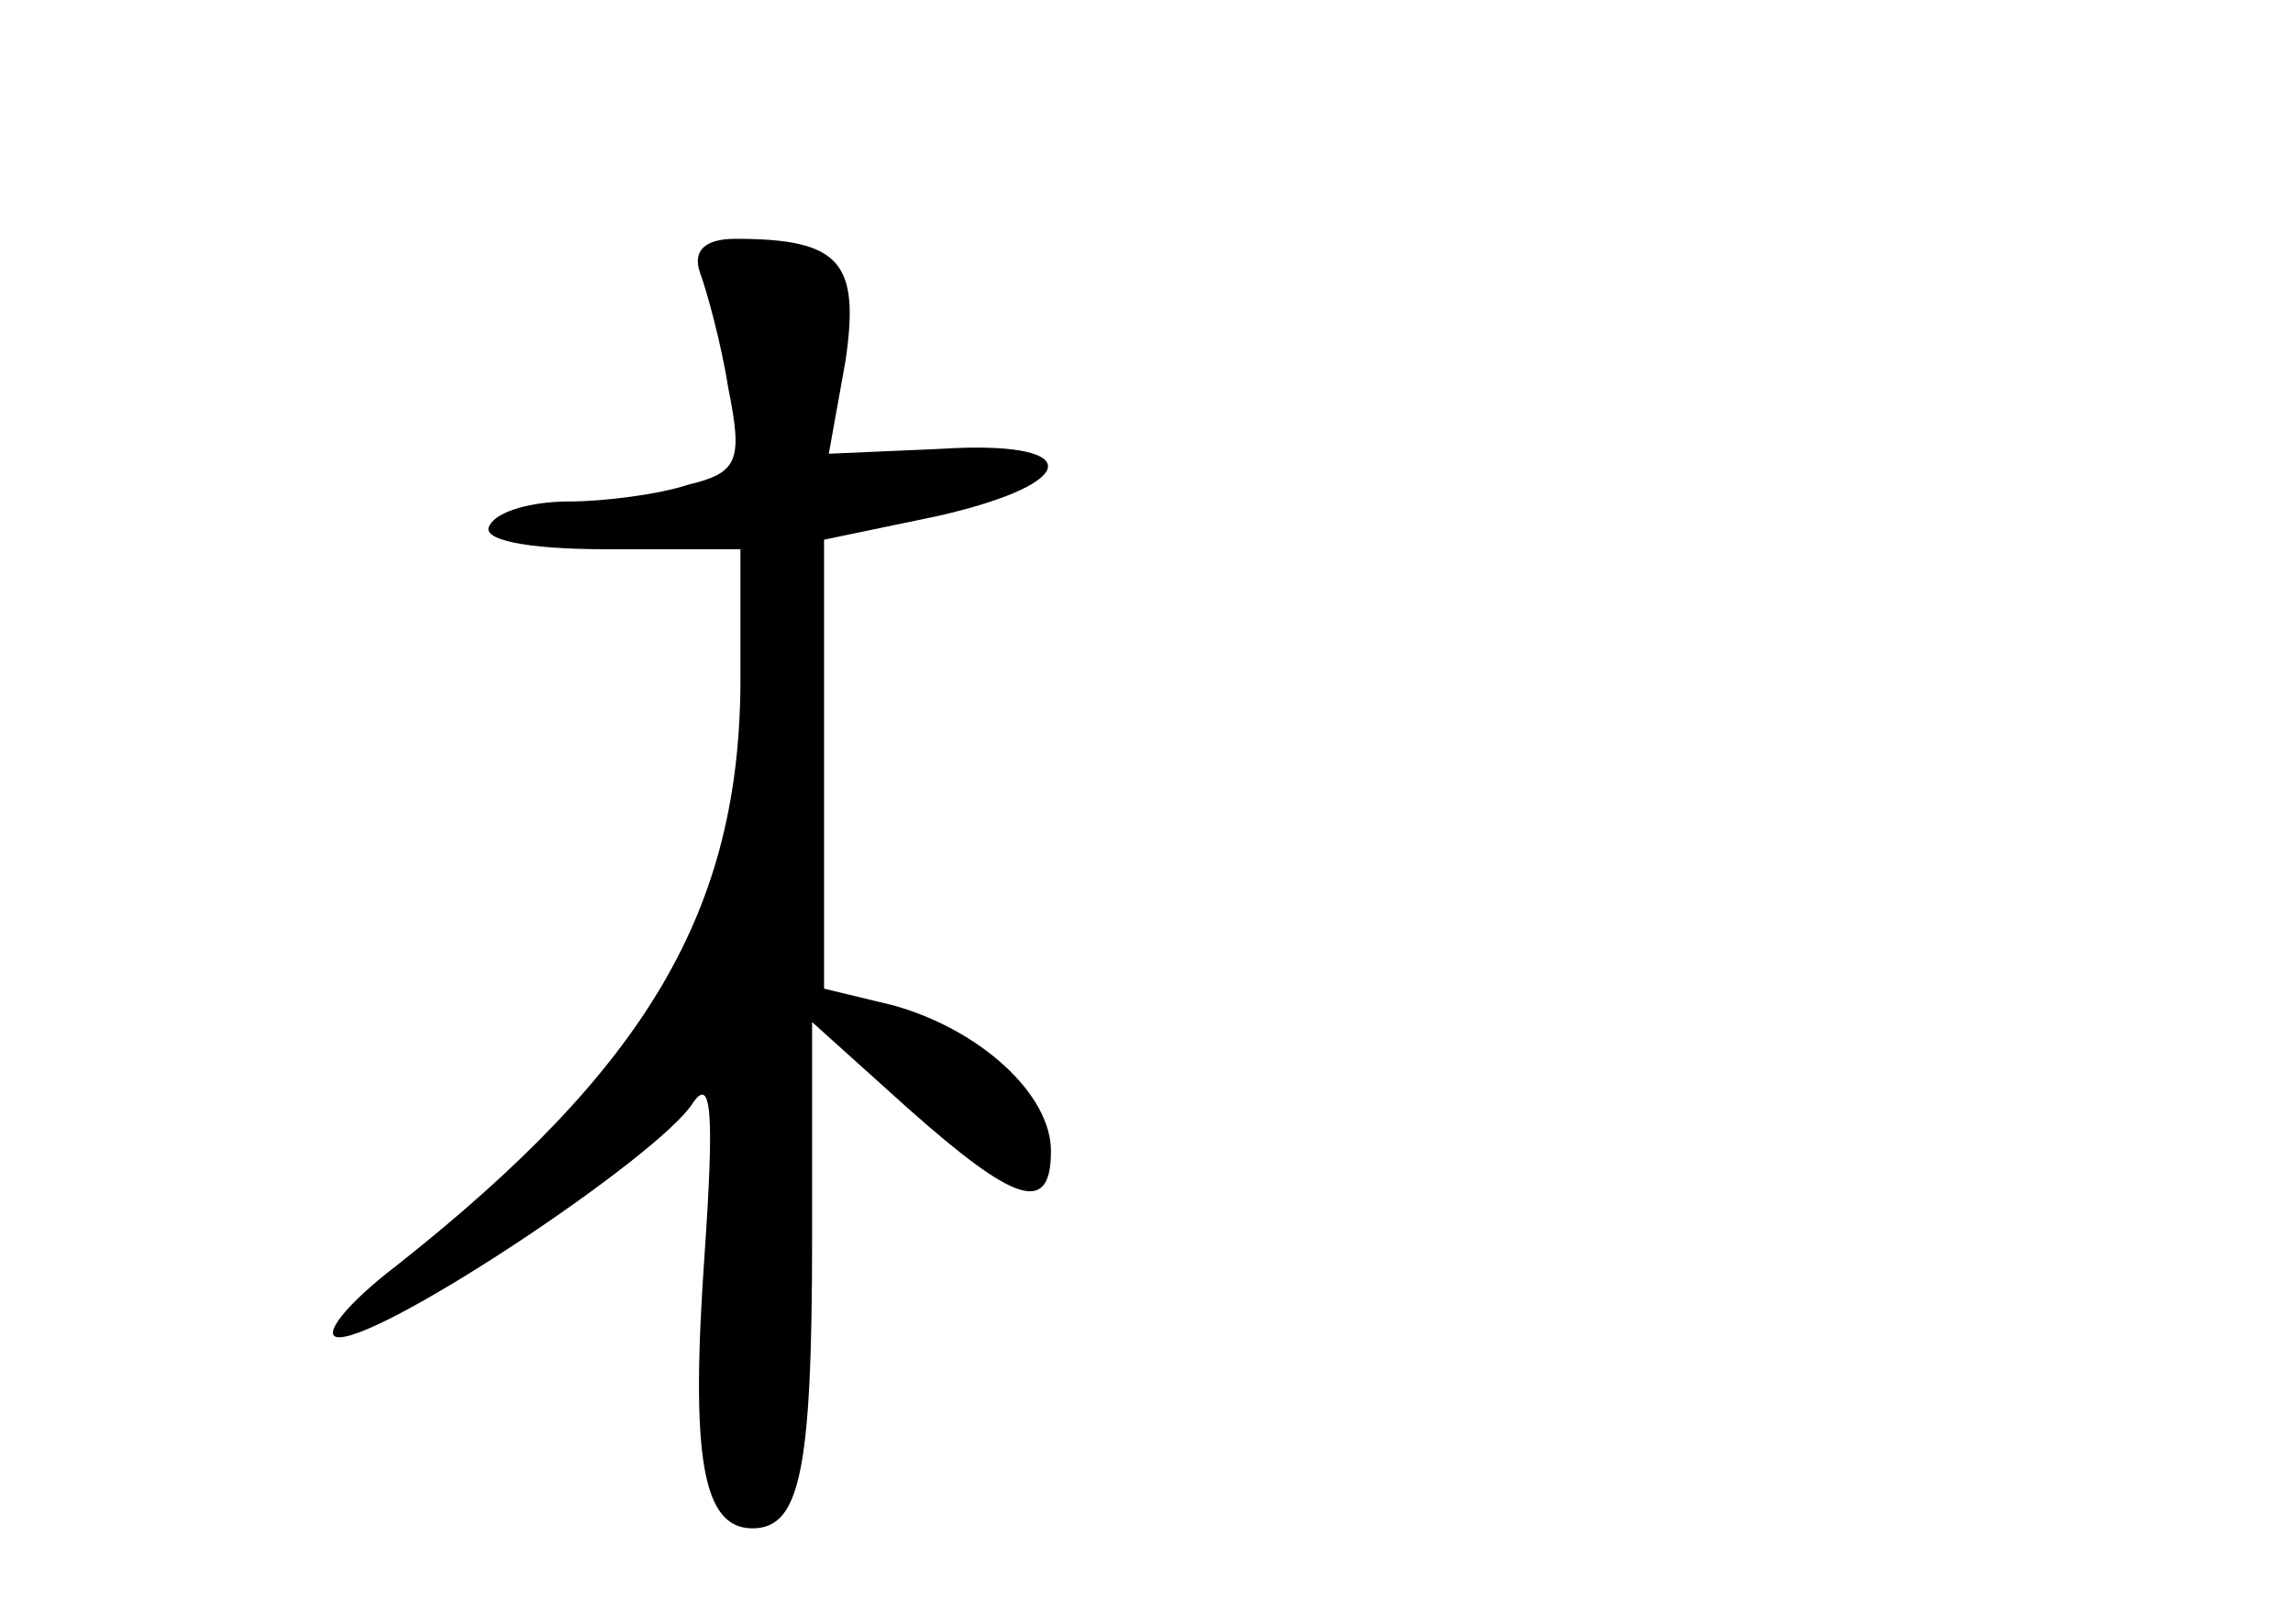 <?xml version="1.0" standalone="no"?>
<!DOCTYPE svg PUBLIC "-//W3C//DTD SVG 20010904//EN"
 "http://www.w3.org/TR/2001/REC-SVG-20010904/DTD/svg10.dtd">
<svg version="1.0" xmlns="http://www.w3.org/2000/svg"
 width="96pt" height="68pt" viewBox="0 0 96 68"
 preserveAspectRatio="xMidYMid meet">
<g transform="translate(0,68) scale(0.1,-0.1)"
fill="#000000" stroke="none">
<path d="M293 566 c3 -8 9 -30 12 -49 6 -30 4 -35 -17 -40 -12 -4 -35 -7 -50
-7 -15 0 -30 -4 -33 -10 -4 -6 15 -10 49 -10 l56 0 0 -54 c0 -97 -39 -163
-144 -246 -21 -16 -32 -30 -24 -30 20 0 134 76 148 98 8 12 9 -5 5 -63 -6 -85
-1 -115 20 -115 20 0 25 24 25 122 l0 90 40 -36 c45 -40 60 -45 60 -18 0 24
-30 51 -66 61 l-29 7 0 94 0 94 48 10 c61 14 61 32 0 28 l-46 -2 7 39 c6 41
-2 51 -46 51 -13 0 -18 -5 -15 -14z"/>
</g>
</svg>
